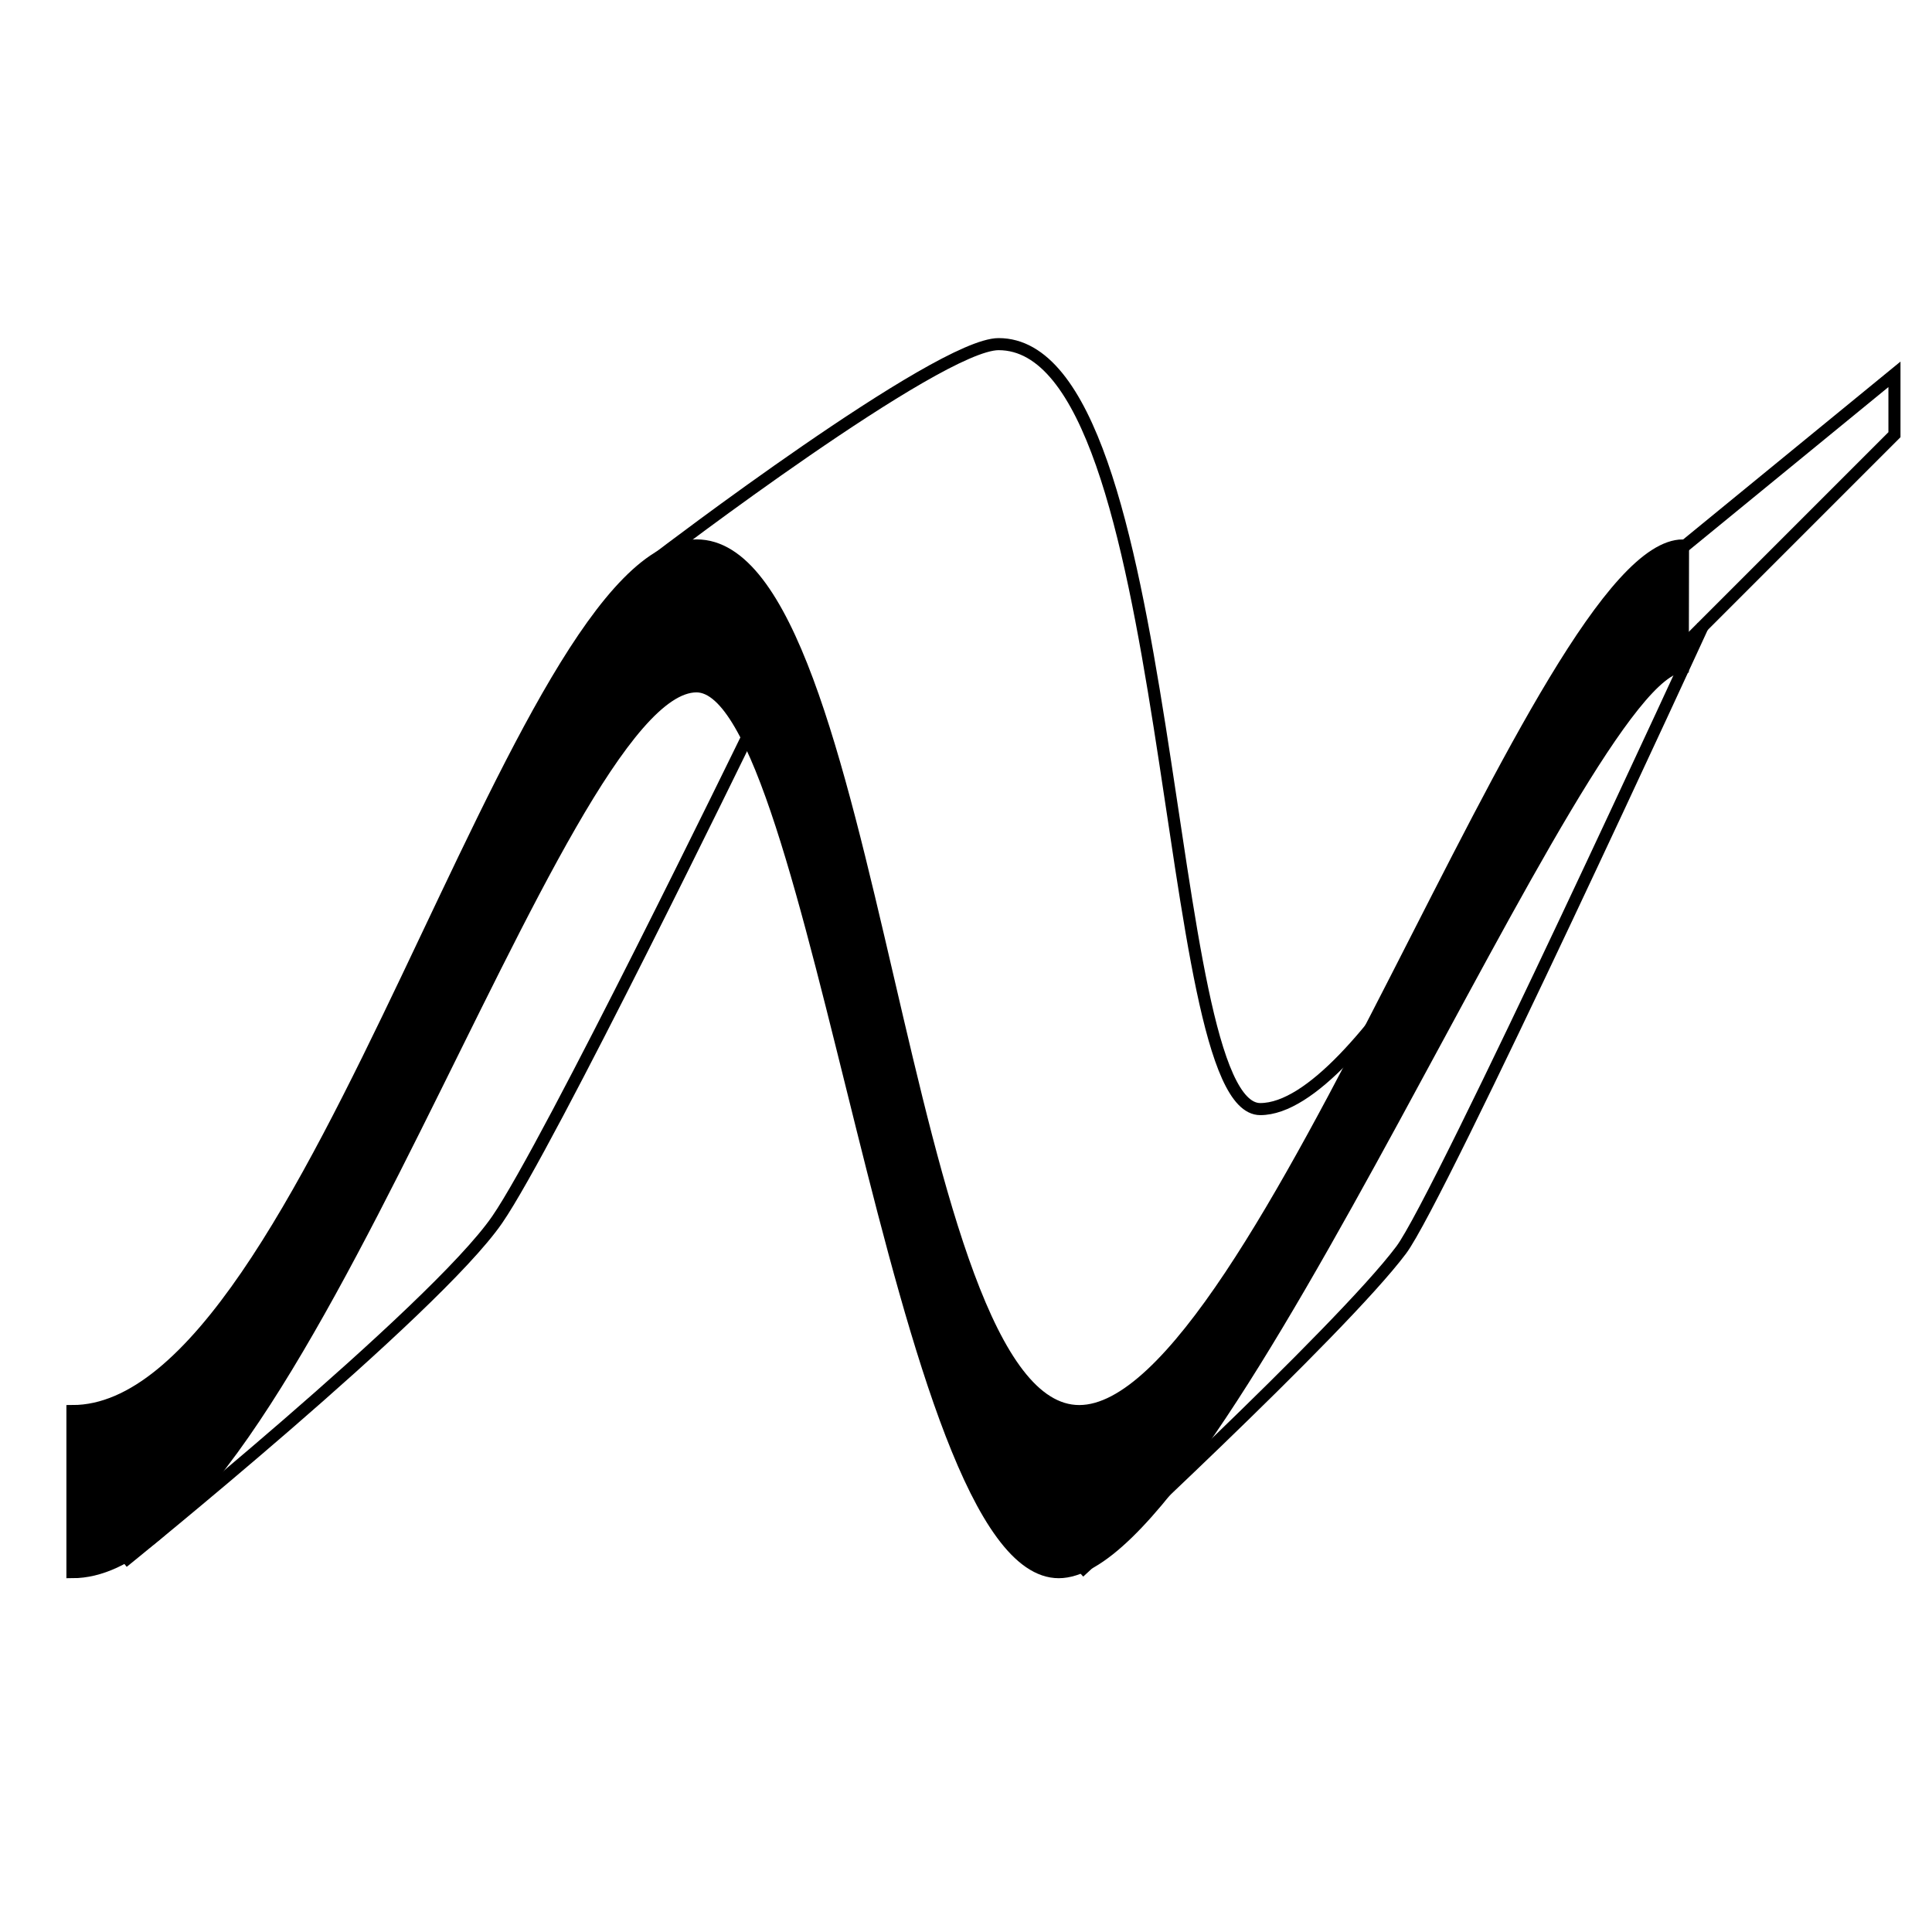 <svg id="Layer_1" data-name="Layer 1" xmlns="http://www.w3.org/2000/svg" viewBox="0 0 160 160"><defs><style>.cls-1,.cls-2{stroke:#000;stroke-miterlimit:10;}.cls-2{fill:none;}</style></defs><path class="cls-1" d="M139.38,45.17c-11.67,0-35,71.69-50,71.69S72.7,45.17,57.69,45.17,26,116.86,6,116.86V130.2c18.34,0,40-73.36,51.68-73.36,10,0,16.67,73.36,30,73.36s43.35-75,51.68-75Z"/><polygon class="cls-2" points="138.55 46.01 156.89 31 156.89 36 138.55 54.34 138.55 46.01"/><path class="cls-2" d="M54.55,46.17S77.7,28.5,82.7,28.5c15,0,13.34,63.35,21.67,63.35s21.68-26.67,21.68-26.67"/><path class="cls-2" d="M10.18,129.37S36,108.53,41.18,101c4.26-6.18,20.7-39.95,20.7-39.95"/><path class="cls-2" d="M89.37,130.2s21.67-20,26.67-26.68c3.17-4.21,25-51.71,25-51.71"/></svg>